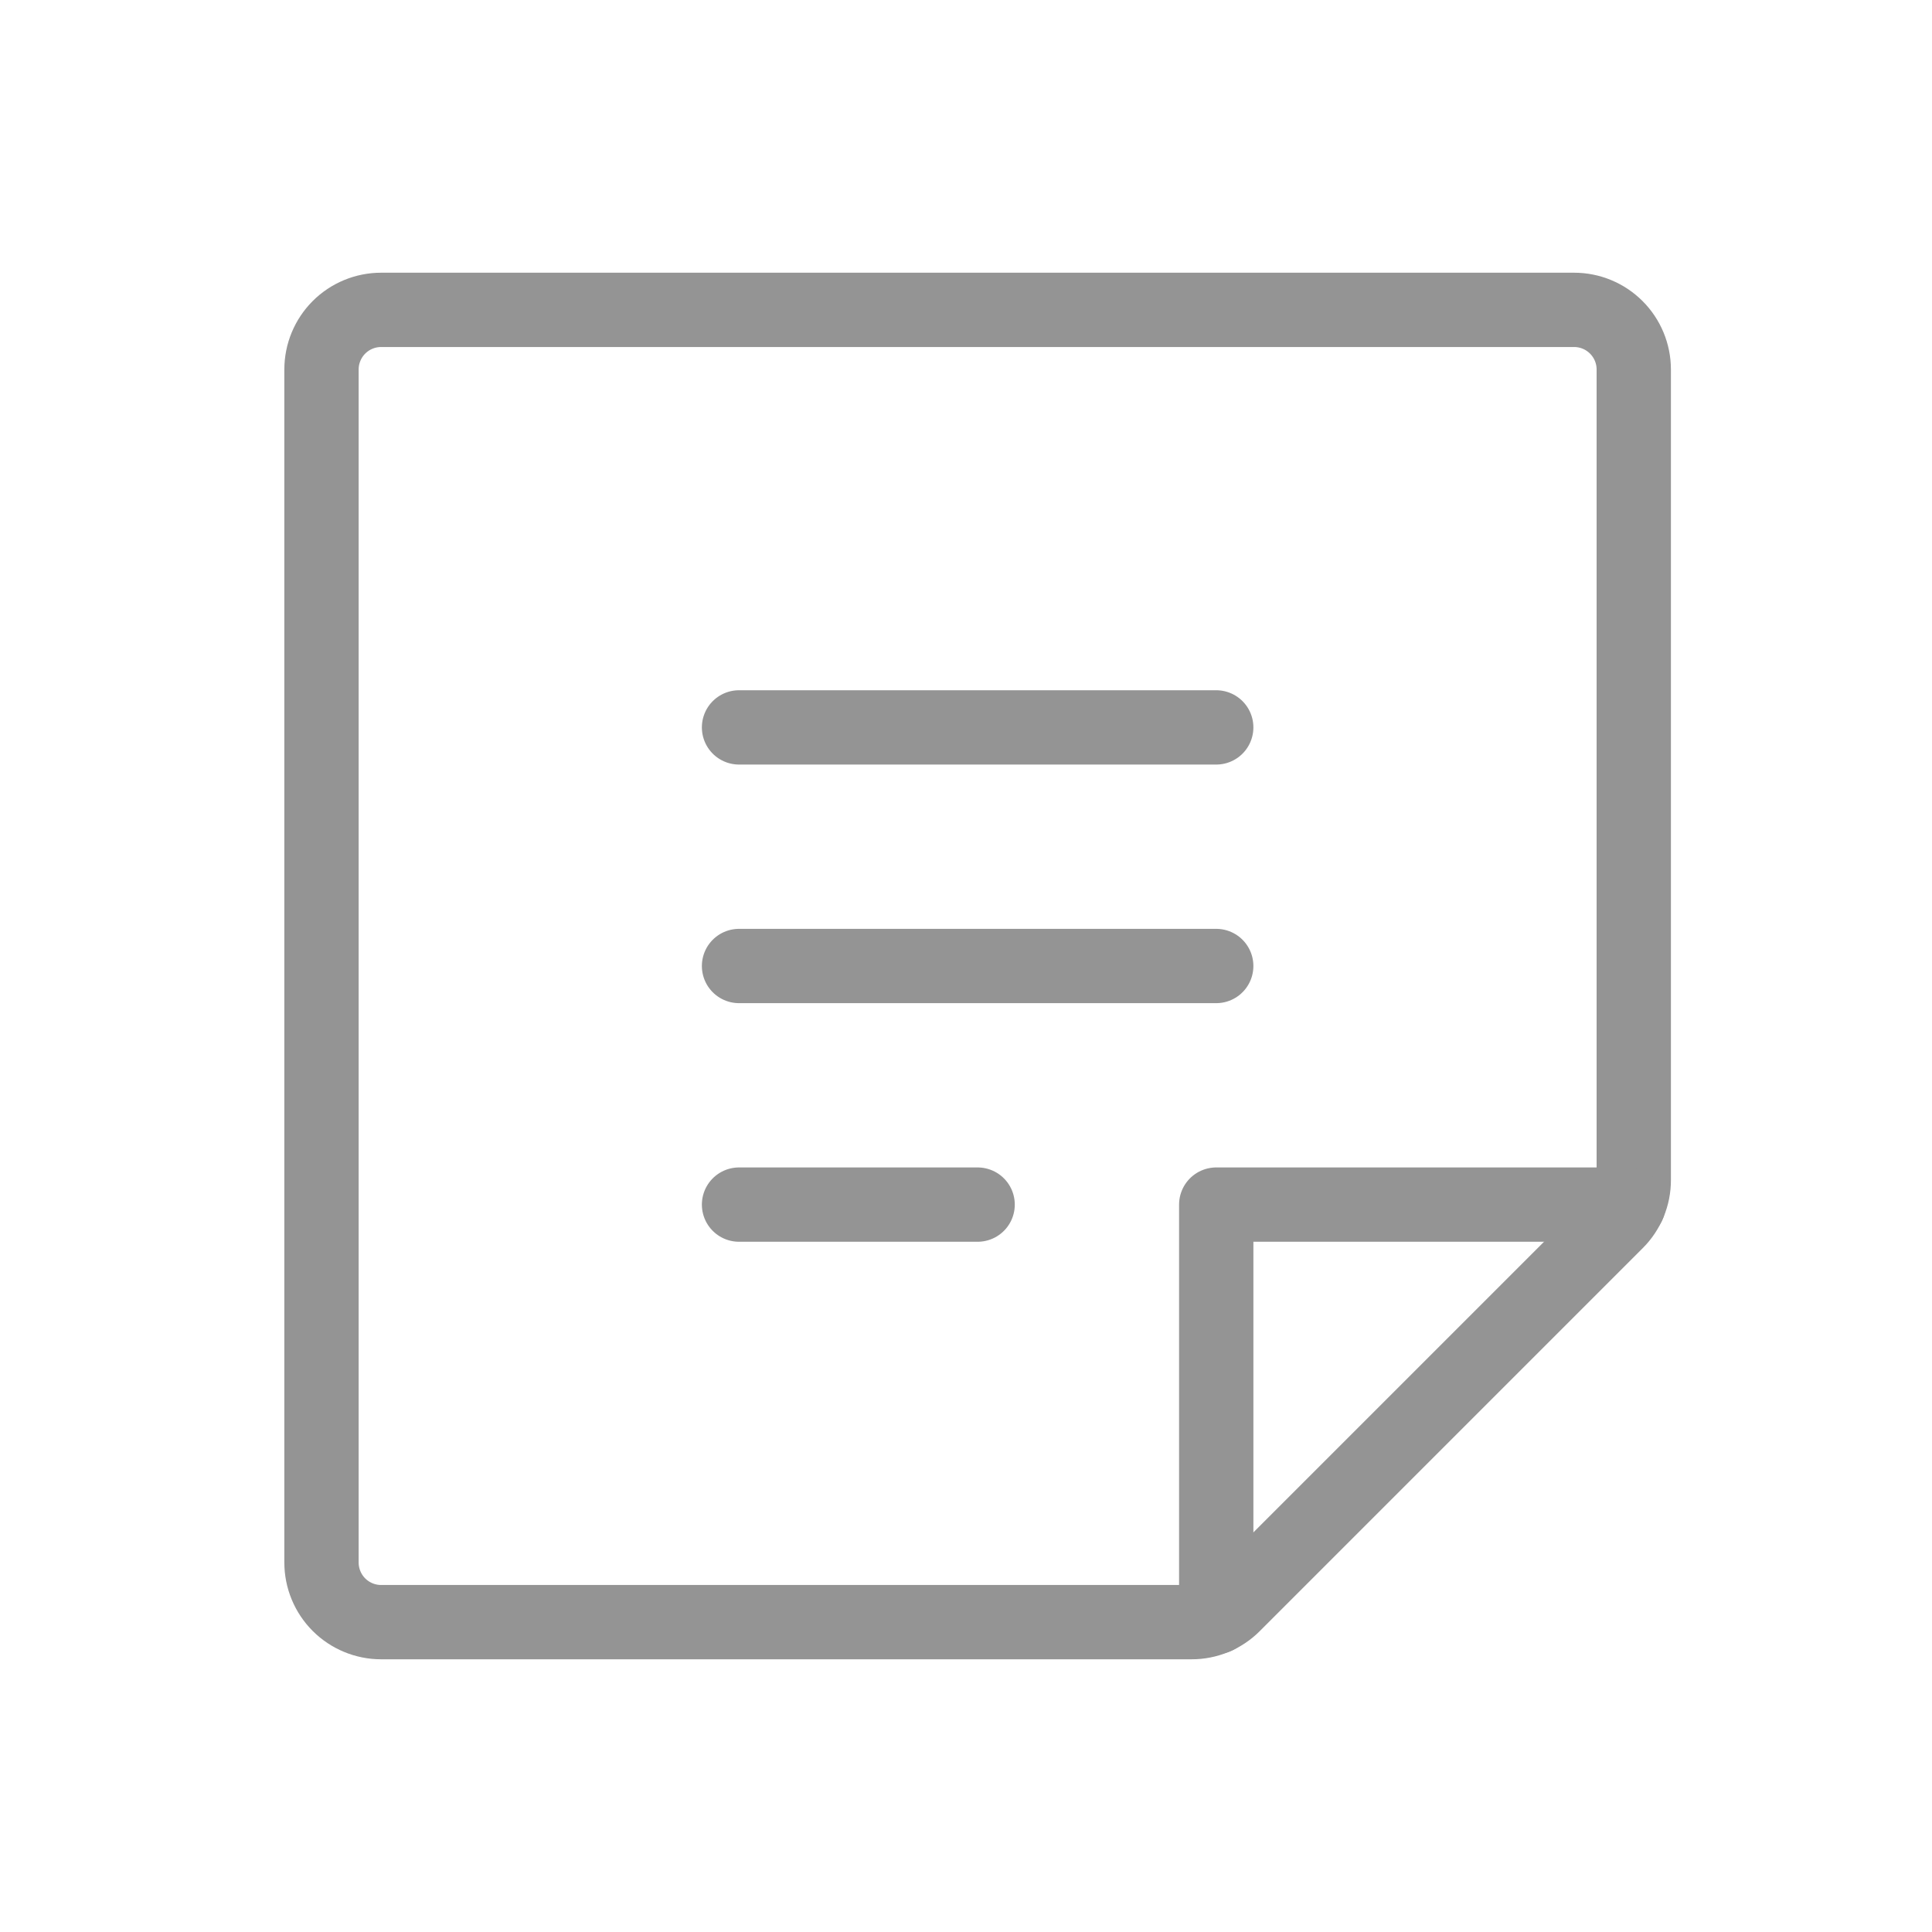             <svg width="52" height="52" viewBox="0 0 52 52" fill="none" xmlns="http://www.w3.org/2000/svg">
              <path d="M19.891 19.578H32.735" stroke="#949494" stroke-width="2" stroke-linecap="round" stroke-linejoin="round"/>
              <path d="M19.891 26H32.735" stroke="#949494" stroke-width="2" stroke-linecap="round" stroke-linejoin="round"/>
              <path d="M19.891 32.422H26.313" stroke="#949494" stroke-width="2" stroke-linecap="round" stroke-linejoin="round"/>
              <path d="M32.072 43.66H10.258C9.833 43.66 9.424 43.491 9.123 43.19C8.822 42.889 8.653 42.48 8.653 42.054V9.946C8.653 9.52 8.822 9.111 9.123 8.81C9.424 8.509 9.833 8.34 10.258 8.34H42.367C42.793 8.34 43.201 8.509 43.502 8.81C43.804 9.111 43.973 9.52 43.973 9.946V31.76C43.974 31.968 43.933 32.175 43.854 32.367C43.775 32.56 43.658 32.736 43.511 32.883L33.196 43.198C33.048 43.346 32.873 43.462 32.68 43.541C32.487 43.62 32.281 43.661 32.072 43.66V43.66Z" stroke="#949494" stroke-width="2" stroke-linecap="round" stroke-linejoin="round"/>
              <path d="M43.832 32.422H32.735V43.52" stroke="#949494" stroke-width="2" stroke-linecap="round" stroke-linejoin="round"/>
              </svg>